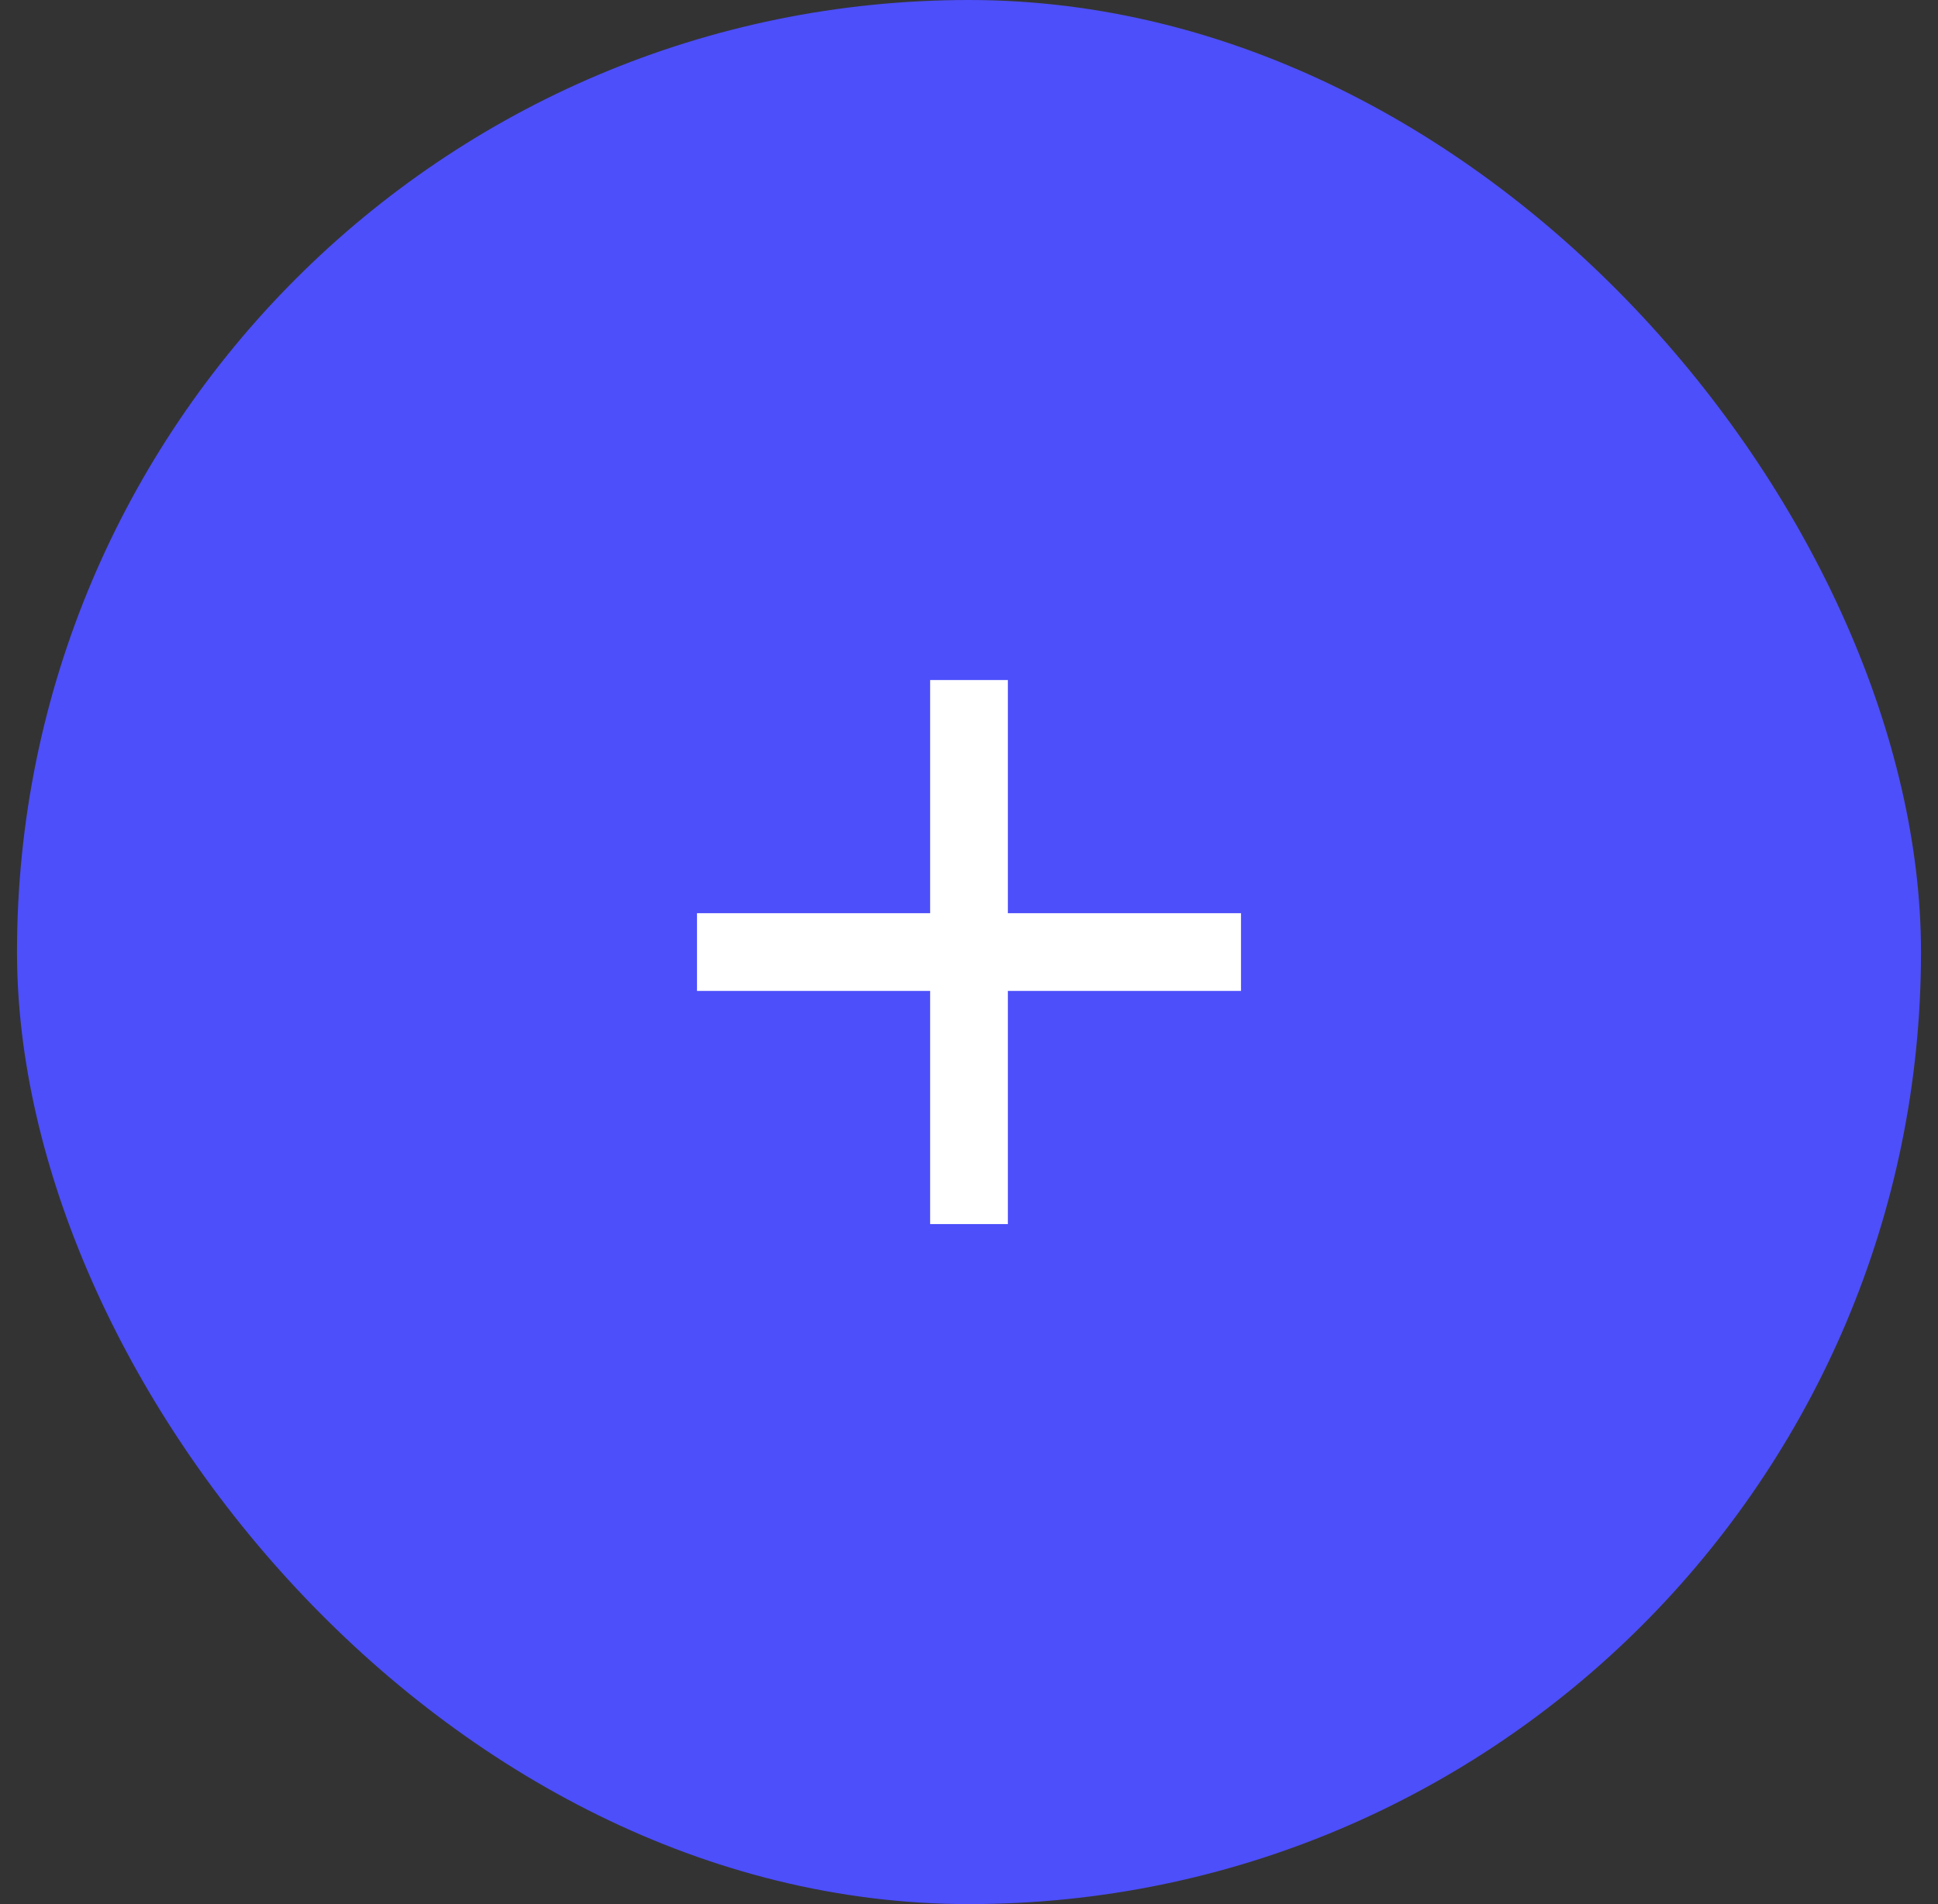 <svg width="57" height="56" viewBox="0 0 57 56" fill="none" xmlns="http://www.w3.org/2000/svg">
<rect x="0" y="0" width="57" height="56" fill="#333333" stroke="none"/>
<rect x="0.5" width="56" height="56" rx="28" fill="#4D4FFA"/>
<path d="M36.5 29.143H29.643V36H27.357V29.143H20.5V26.857H27.357V20H29.643V26.857H36.5V29.143Z" fill="white"/>
</svg>
